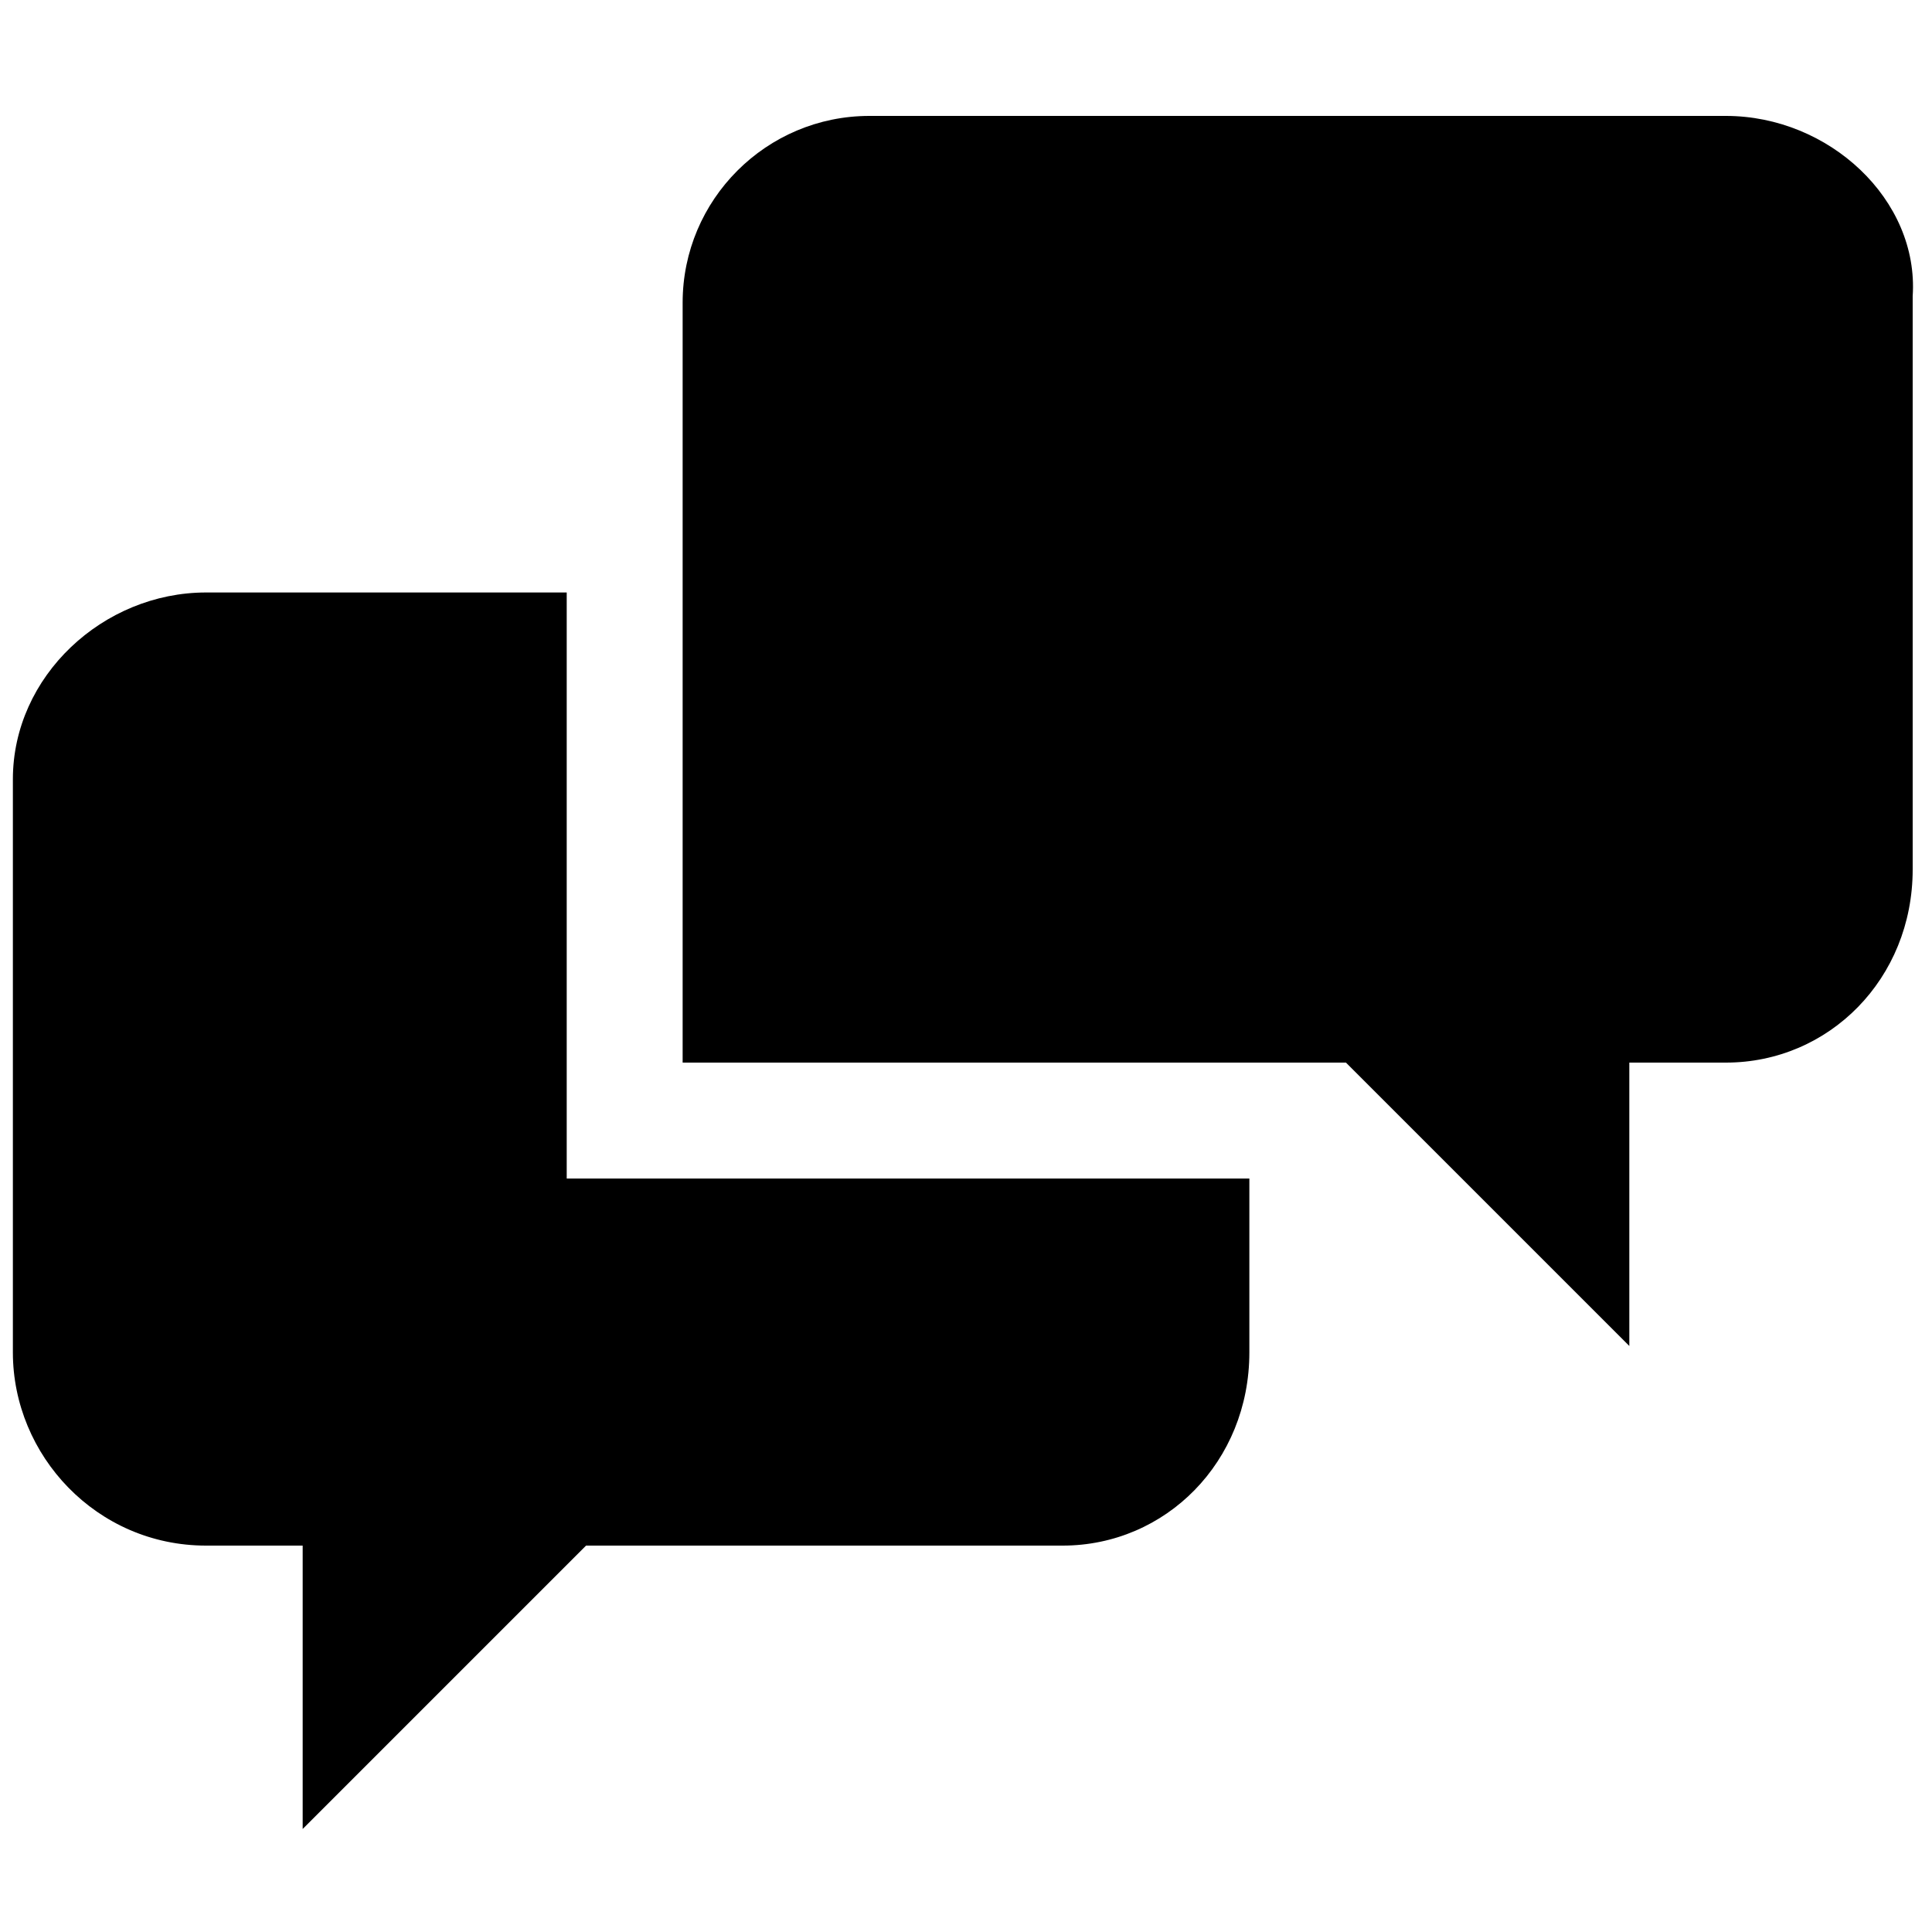 <?xml version="1.0" encoding="utf-8"?>
<!-- Generator: Adobe Illustrator 19.0.1, SVG Export Plug-In . SVG Version: 6.00 Build 0)  -->
<svg version="1.1" id="Layer_1" xmlns="http://www.w3.org/2000/svg" xmlns:xlink="http://www.w3.org/1999/xlink" x="0px" y="0px"
	 viewBox="-282 405.9 30 30" style="enable-background:new -282 405.9 30 30;" xml:space="preserve">
<g>
	<g>
		<path d="M-543.9,834.7c0-0.4,0.3-0.8,0.8-0.8h6.2c3-6.1,3.4-10.8,1.5-14.1c-2.7-4.6-10.7-4.4-10.7-4.4c-7.2,0-11.7,5-11.7,5
			c-2.3,2.5-4.7,7.1-5.7,10.2c0,0-0.2,0.5-0.2,0.7c0,0.1-0.1,0.3-0.1,0.4v3.8c0,0.4,0.2,0.8,0.4,1.1c0.3,0.3,0.7,0.4,1.1,0.4l0,0
			h22.8c0.5,0,1.1-0.3,1.3-0.8c0.2-0.3,0.3-0.6,0.5-0.8h-5.4C-543.5,835.5-543.9,835.2-543.9,834.7z M-548.9,826
			c-1,0.6-3.2,1.2-5.2,1.7c-0.9,0.2-1.8,0.5-2.5,0.7c-1.2,0.4-2.6,0.7-4,1c1.4-3.3,3.4-6.4,5.2-8c0,0,7.6,0,8.3,0
			c0.7,0,1.1,0.3,1.1,0.8C-546,823.6-547,824.8-548.9,826z"/>
		<path d="M-547.8,822c-0.4,0-0.8,0.3-0.8,0.8c0,0.4,0.3,0.8,0.8,0.8c0.4,0,0.8-0.3,0.8-0.8S-547.4,822-547.8,822z"/>
	</g>
</g>
<g>
	<path d="M-273.2,424.2v-9.1h-5.6c-1.6,0-3,1.3-3,2.9v8.9c0,1.6,1.3,3,3,3h1.5v4.4l4.4-4.4h7.4c1.6,0,2.9-1.3,2.9-3v-2.7
		c-0.1,0-0.2,0-0.3,0H-273.2z M-255.2,407.7h-13.3c-1.6,0-2.9,1.3-2.9,2.9v11.8h10.3l4.4,4.4v-4.4h1.5c1.6,0,2.9-1.3,2.9-3v-8.9
		C-252.2,409-253.6,407.7-255.2,407.7z"/>
</g>
</svg>
